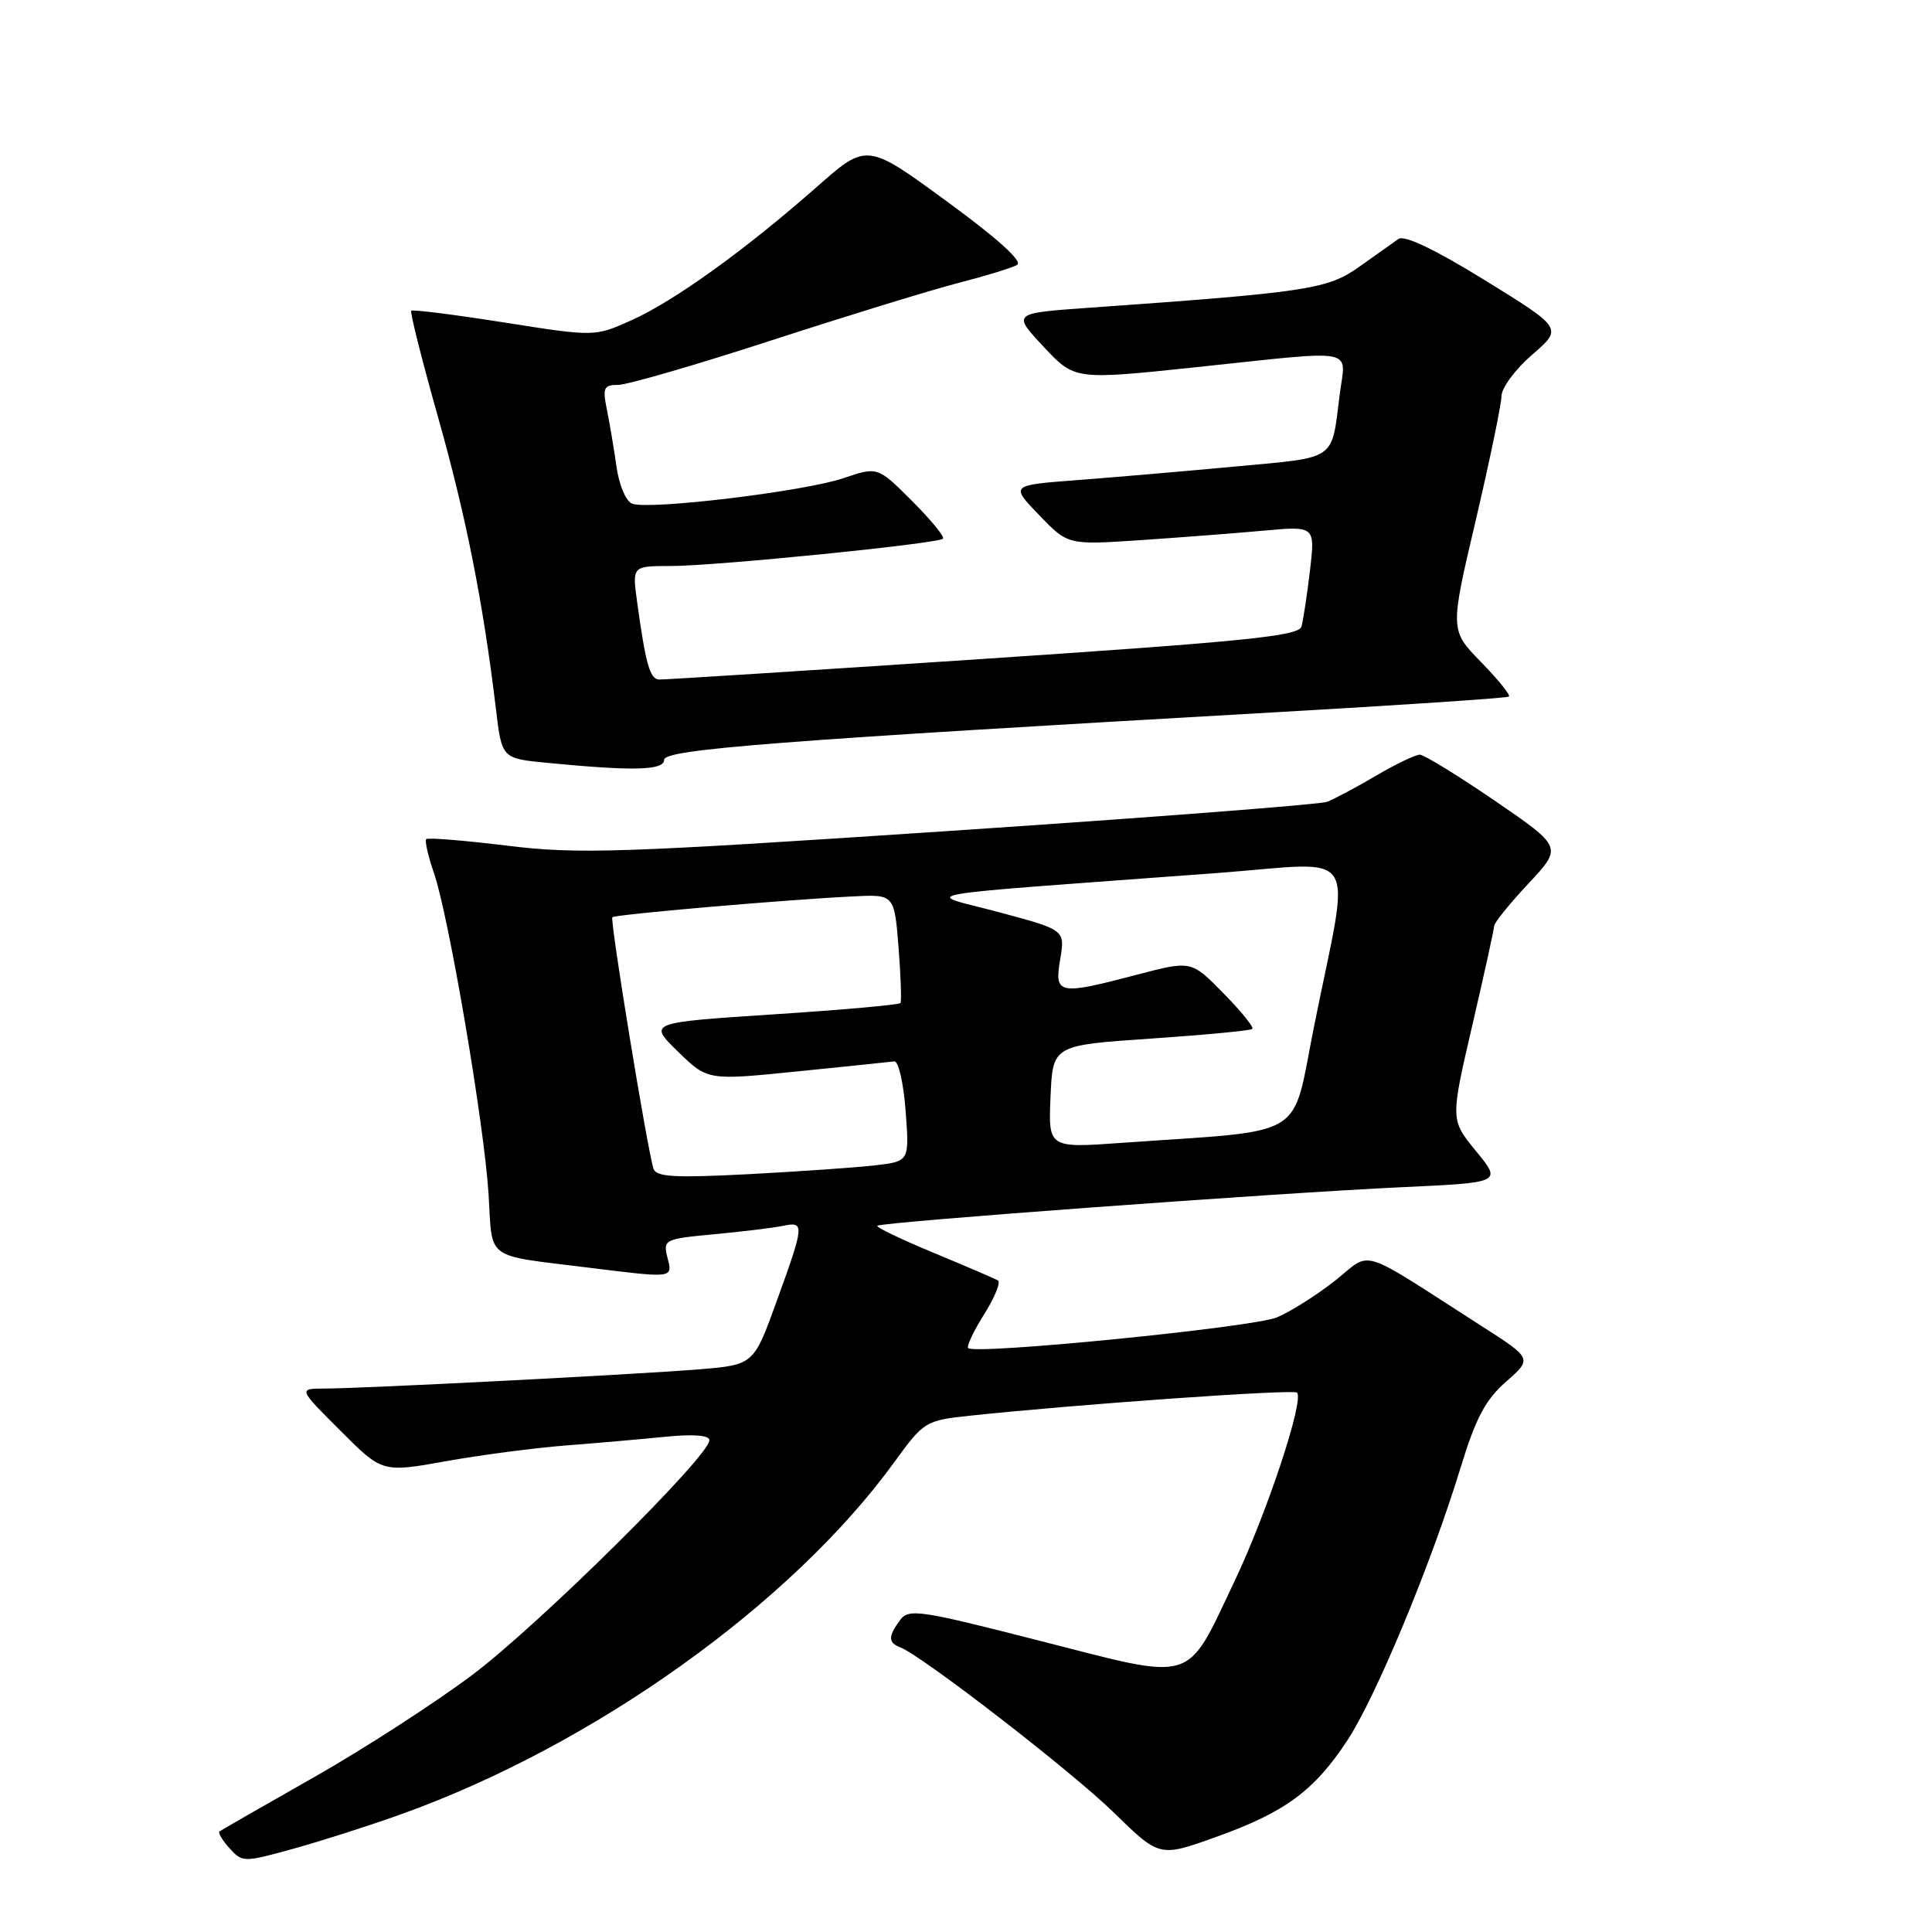 <?xml version="1.0" encoding="UTF-8" standalone="no"?>
<!DOCTYPE svg PUBLIC "-//W3C//DTD SVG 1.1//EN" "http://www.w3.org/Graphics/SVG/1.1/DTD/svg11.dtd" >
<svg xmlns="http://www.w3.org/2000/svg" xmlns:xlink="http://www.w3.org/1999/xlink" version="1.1" viewBox="0 0 256 256">
 <g >
 <path fill="currentColor"
d=" M 53.03 240.44 C 78.56 231.32 104.84 212.57 118.50 193.74 C 122.42 188.34 122.62 188.22 128.50 187.59 C 142.67 186.08 171.39 184.05 171.86 184.53 C 172.84 185.51 167.88 200.47 163.59 209.50 C 157.06 223.22 158.62 222.74 137.96 217.46 C 121.78 213.32 120.41 213.11 119.25 214.69 C 117.67 216.83 117.67 217.66 119.27 218.27 C 122.19 219.40 141.97 234.69 147.57 240.16 C 153.64 246.09 153.64 246.09 161.07 243.43 C 170.23 240.16 174.11 237.32 178.50 230.66 C 182.30 224.90 189.64 207.24 193.53 194.49 C 195.54 187.91 196.82 185.49 199.56 183.08 C 203.05 180.02 203.05 180.02 196.27 175.68 C 179.68 165.04 181.90 165.73 176.92 169.68 C 174.49 171.60 171.01 173.80 169.20 174.56 C 166.05 175.88 129.21 179.54 128.29 178.63 C 128.05 178.39 129.01 176.37 130.41 174.14 C 131.81 171.92 132.63 169.90 132.23 169.66 C 131.83 169.43 127.99 167.78 123.70 166.00 C 119.41 164.22 116.06 162.61 116.25 162.42 C 116.73 161.93 169.33 158.07 185.75 157.31 C 199.00 156.70 199.00 156.70 195.59 152.54 C 192.18 148.38 192.18 148.38 195.07 135.94 C 196.66 129.10 197.97 123.14 197.98 122.71 C 197.99 122.27 200.03 119.74 202.52 117.08 C 207.04 112.25 207.04 112.25 198.10 106.12 C 193.18 102.76 188.69 100.00 188.12 100.00 C 187.55 100.00 184.93 101.26 182.29 102.81 C 179.66 104.36 176.75 105.90 175.83 106.25 C 174.91 106.59 152.43 108.33 125.88 110.10 C 82.13 113.02 76.62 113.21 67.23 112.06 C 61.53 111.36 56.70 110.97 56.48 111.19 C 56.26 111.40 56.72 113.41 57.49 115.65 C 59.48 121.41 64.17 149.03 64.74 158.26 C 65.28 167.11 64.09 166.24 77.91 167.96 C 89.38 169.38 89.14 169.41 88.43 166.59 C 87.85 164.26 88.06 164.16 94.66 163.54 C 98.42 163.19 102.51 162.69 103.75 162.43 C 106.63 161.83 106.60 162.24 102.93 172.37 C 99.87 180.84 99.87 180.84 92.68 181.44 C 84.41 182.12 48.20 183.98 43.01 183.99 C 39.52 184.00 39.52 184.00 45.09 189.56 C 50.65 195.13 50.65 195.13 59.08 193.62 C 63.71 192.79 70.88 191.85 75.00 191.53 C 79.12 191.21 85.09 190.69 88.25 190.37 C 91.92 190.01 94.00 190.18 94.00 190.84 C 94.00 192.94 71.39 215.32 62.59 221.93 C 57.59 225.68 48.10 231.81 41.50 235.55 C 34.90 239.29 29.32 242.50 29.09 242.67 C 28.86 242.84 29.46 243.85 30.42 244.91 C 32.12 246.79 32.28 246.79 38.86 244.97 C 42.55 243.95 48.93 241.91 53.03 240.44 Z  M 88.00 100.68 C 88.00 99.30 102.56 98.16 169.50 94.35 C 186.00 93.41 199.70 92.49 199.94 92.30 C 200.18 92.11 198.52 90.06 196.25 87.73 C 192.12 83.50 192.12 83.50 195.53 69.00 C 197.40 61.02 198.94 53.60 198.95 52.50 C 198.96 51.40 200.79 48.92 203.02 47.00 C 207.07 43.50 207.07 43.50 196.80 37.16 C 190.21 33.09 186.09 31.11 185.31 31.66 C 184.65 32.12 182.31 33.78 180.13 35.33 C 175.92 38.33 173.37 38.72 144.31 40.78 C 134.13 41.50 134.13 41.50 138.27 45.93 C 142.40 50.35 142.40 50.35 158.45 48.66 C 180.24 46.36 178.32 45.99 177.52 52.25 C 176.39 61.17 177.28 60.55 163.73 61.81 C 157.01 62.44 147.53 63.25 142.69 63.62 C 133.87 64.29 133.87 64.29 137.69 68.25 C 141.50 72.21 141.50 72.21 151.00 71.58 C 156.22 71.23 163.60 70.66 167.38 70.32 C 174.27 69.69 174.27 69.69 173.58 75.59 C 173.19 78.84 172.69 82.18 172.45 83.02 C 172.09 84.28 165.10 84.99 130.26 87.31 C 107.29 88.84 87.97 90.07 87.33 90.04 C 86.12 90.00 85.55 87.97 84.42 79.75 C 83.77 75.00 83.77 75.00 88.88 75.00 C 94.80 75.00 124.28 72.04 124.95 71.38 C 125.20 71.13 123.35 68.88 120.85 66.38 C 116.29 61.82 116.29 61.82 111.73 63.37 C 106.57 65.12 86.00 67.60 83.76 66.74 C 82.94 66.42 82.03 64.27 81.69 61.84 C 81.35 59.45 80.78 56.04 80.41 54.25 C 79.83 51.38 80.00 51.00 81.91 51.00 C 83.10 51.00 92.27 48.34 102.29 45.08 C 112.30 41.83 123.42 38.41 127.00 37.49 C 130.57 36.57 134.07 35.50 134.76 35.11 C 135.57 34.66 132.27 31.66 125.44 26.67 C 114.85 18.92 114.85 18.92 108.18 24.81 C 98.71 33.15 89.30 39.92 83.64 42.45 C 78.79 44.62 78.79 44.62 66.81 42.73 C 60.22 41.69 54.68 40.99 54.49 41.18 C 54.31 41.36 55.91 47.72 58.05 55.30 C 61.77 68.48 64.02 79.82 65.72 94.00 C 66.50 100.50 66.50 100.50 72.50 101.08 C 83.93 102.19 88.00 102.09 88.00 100.68 Z  M 86.59 154.86 C 85.75 152.21 80.79 121.88 81.14 121.54 C 81.52 121.17 103.75 119.24 113.00 118.78 C 118.50 118.50 118.50 118.50 119.06 125.50 C 119.36 129.35 119.48 132.69 119.31 132.91 C 119.14 133.14 111.56 133.82 102.45 134.41 C 85.89 135.50 85.89 135.50 89.82 139.33 C 93.76 143.17 93.76 143.17 105.63 141.97 C 112.16 141.31 117.95 140.71 118.50 140.64 C 119.05 140.56 119.72 143.51 120.00 147.19 C 120.50 153.88 120.50 153.88 116.00 154.41 C 113.53 154.70 105.99 155.22 99.26 155.58 C 89.40 156.09 86.94 155.96 86.59 154.86 Z  M 139.20 145.31 C 139.50 138.50 139.50 138.50 152.50 137.62 C 159.65 137.13 165.70 136.56 165.94 136.34 C 166.18 136.13 164.46 134.00 162.11 131.61 C 157.85 127.27 157.85 127.27 150.74 129.13 C 140.21 131.90 139.69 131.80 140.48 127.11 C 141.14 123.22 141.14 123.22 132.32 120.86 C 122.37 118.20 118.79 118.84 161.28 115.68 C 180.59 114.24 178.99 111.72 174.12 136.00 C 171.07 151.20 173.60 149.67 148.70 151.43 C 138.91 152.13 138.91 152.13 139.20 145.31 Z "/>
</g>
</svg>